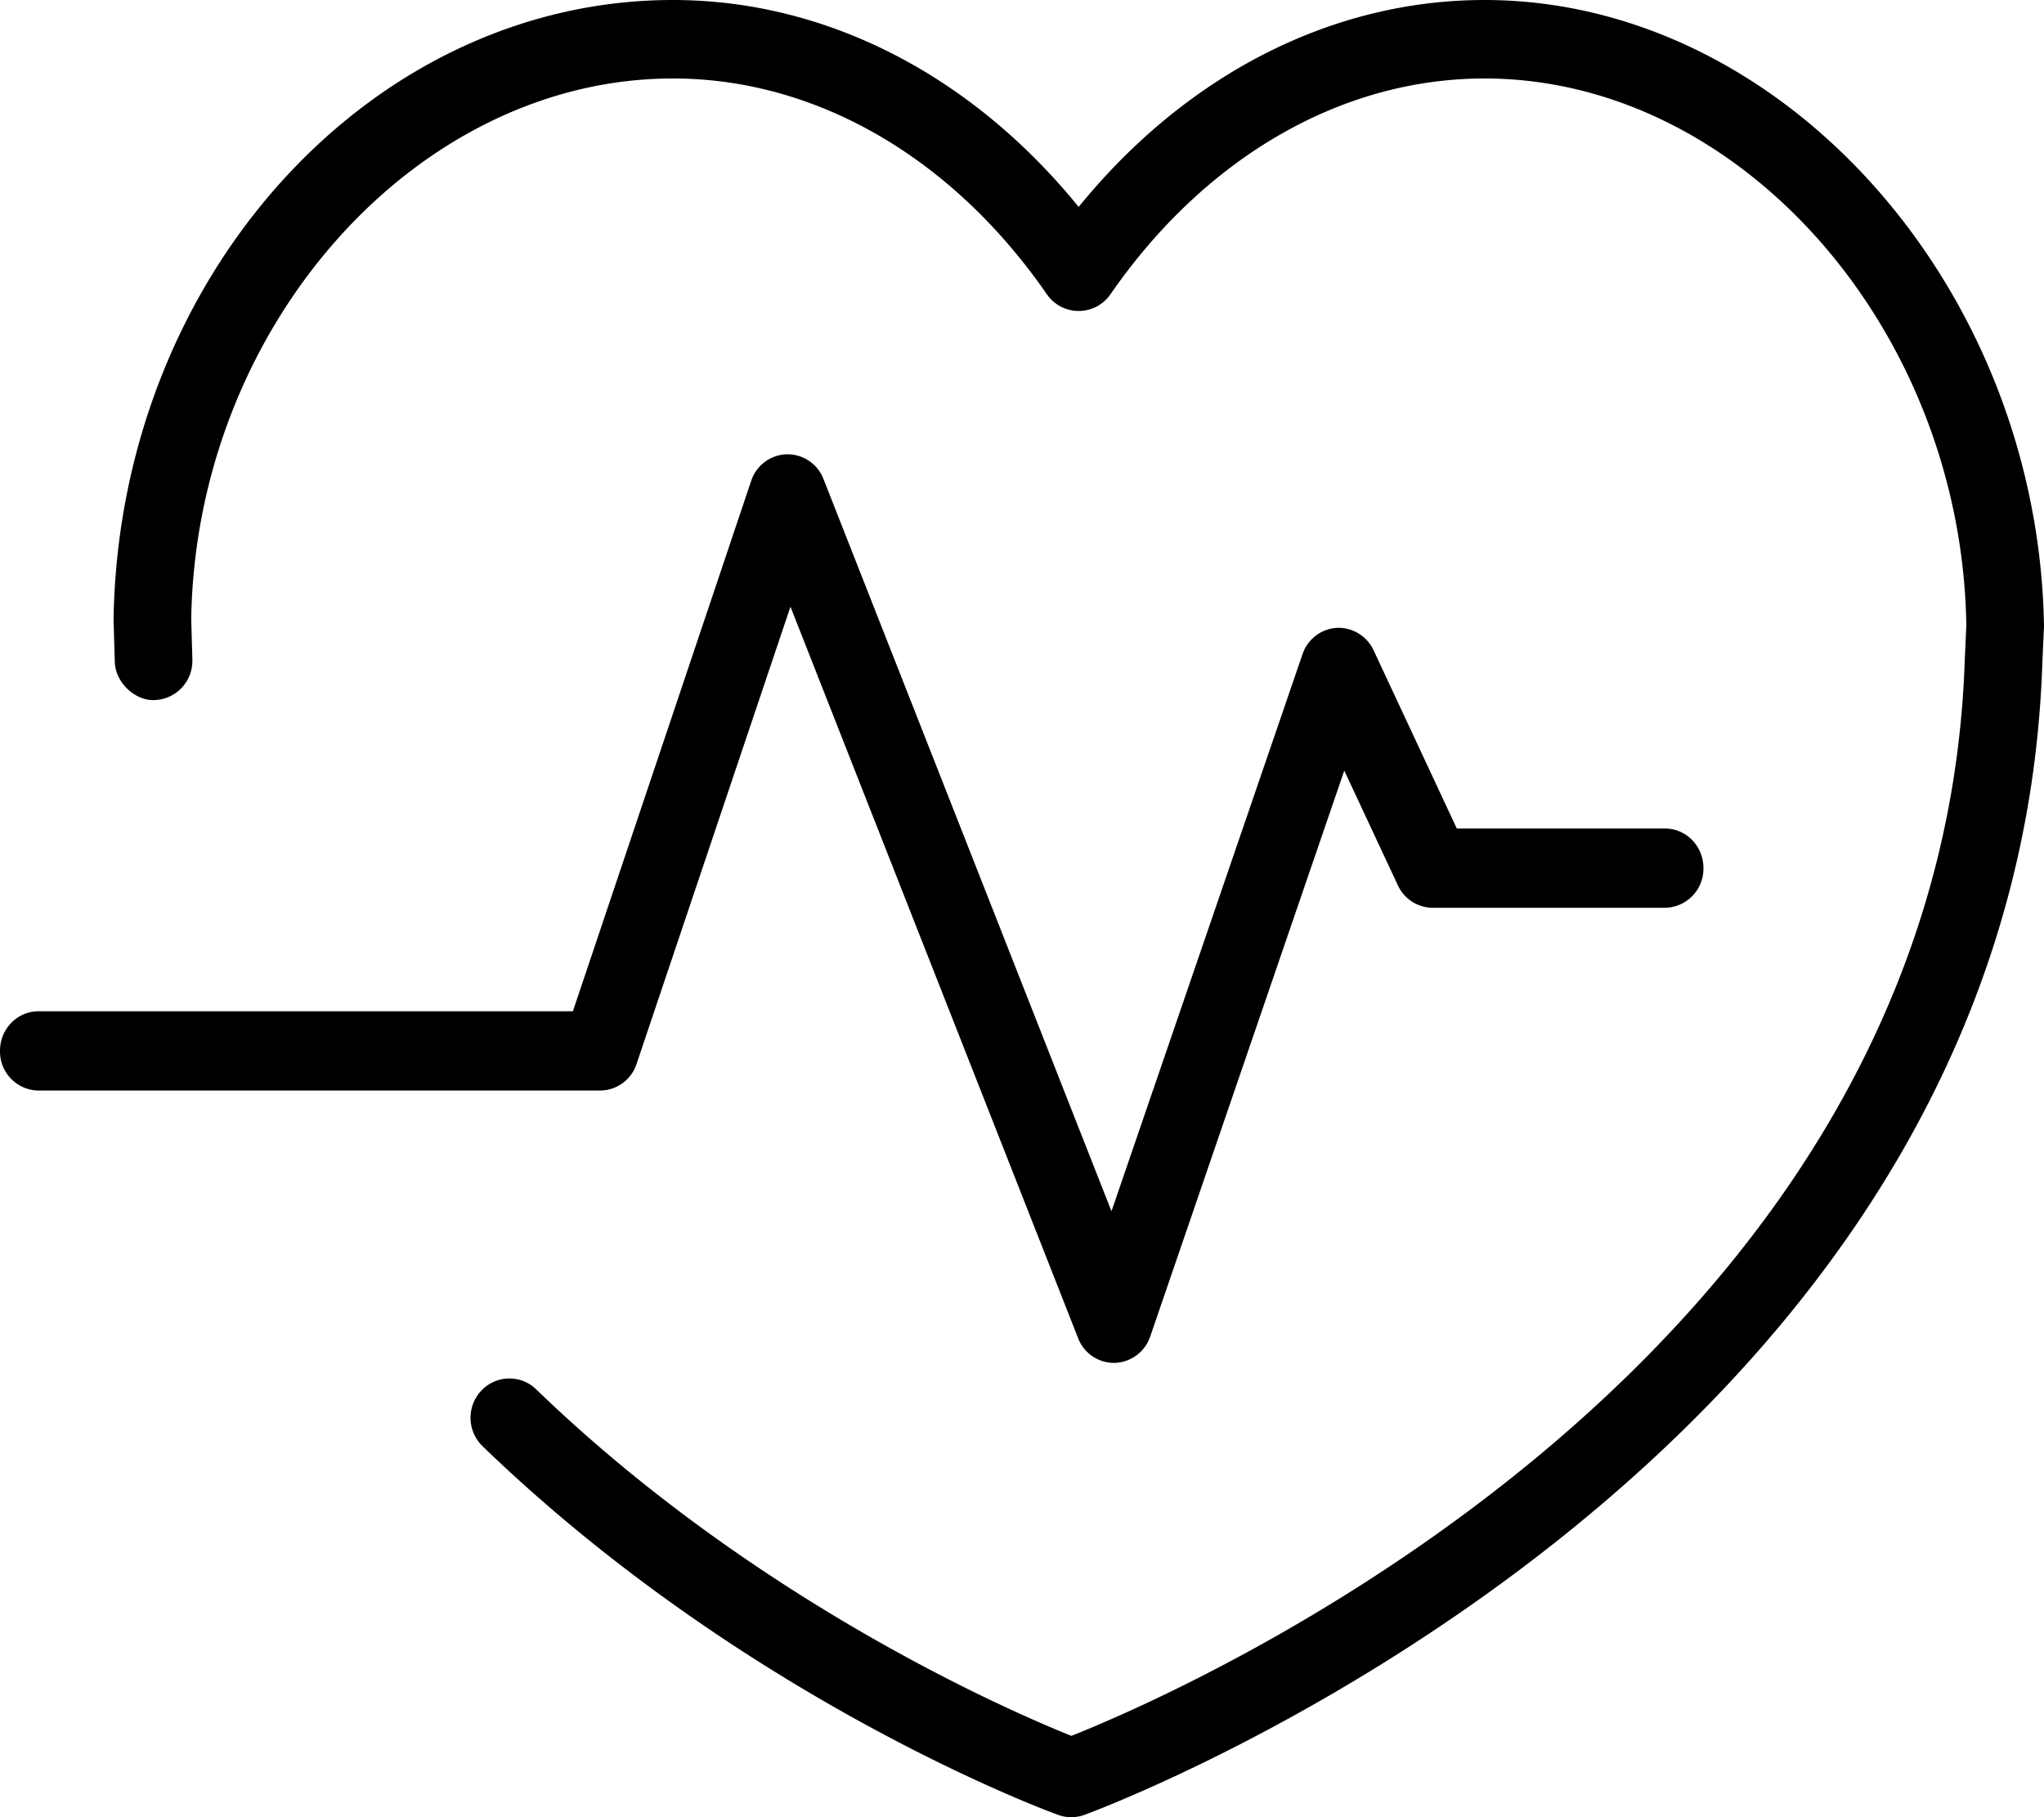 <svg width="18" height="16" viewBox="0 0 18 16" xmlns="http://www.w3.org/2000/svg"><title>ic-measurements</title><g fill="#000" fill-rule="evenodd"><path d="M9.435 16a.332.332 0 0 1-.116-.02c-.113-.04-2.77-1.025-5.07-3.247a.348.348 0 0 1-.01-.489.339.339 0 0 1 .484-.01c1.932 1.867 4.183 2.838 4.712 3.05.966-.383 7.657-3.267 7.867-9.467l.014-.311c-.04-2.6-1.984-4.815-4.243-4.815-1.258 0-2.458.692-3.294 1.9a.34.34 0 0 1-.56 0c-.836-1.208-2.036-1.9-3.293-1.9-2.259 0-4.201 2.179-4.242 4.758l.01.359a.345.345 0 0 1-.331.356c-.163.01-.346-.145-.352-.336L1 5.454C1.048 2.44 3.258 0 5.926 0c1.346 0 2.627.658 3.573 1.822C10.446.658 11.726 0 13.073 0c2.624 0 4.88 2.527 4.927 5.517l-.015.329c-.24 7.117-8.354 10.105-8.436 10.134a.34.34 0 0 1-.114.02"/><path d="M9.808 12a.338.338 0 0 1-.314-.218l-2.533-6.44-1.355 4.025a.34.34 0 0 1-.32.235H.34A.343.343 0 0 1 0 9.252c0-.192.151-.348.34-.348h4.705l1.57-4.67A.34.34 0 0 1 6.929 4a.34.34 0 0 1 .323.218l2.536 6.447 1.682-4.904a.341.341 0 0 1 .302-.233.342.342 0 0 1 .324.197l.733 1.57h1.833c.188 0 .339.155.339.348a.344.344 0 0 1-.34.35h-2.045a.34.34 0 0 1-.306-.198l-.472-1.01-1.709 4.983a.342.342 0 0 1-.312.232h-.008z"/></g></svg>
